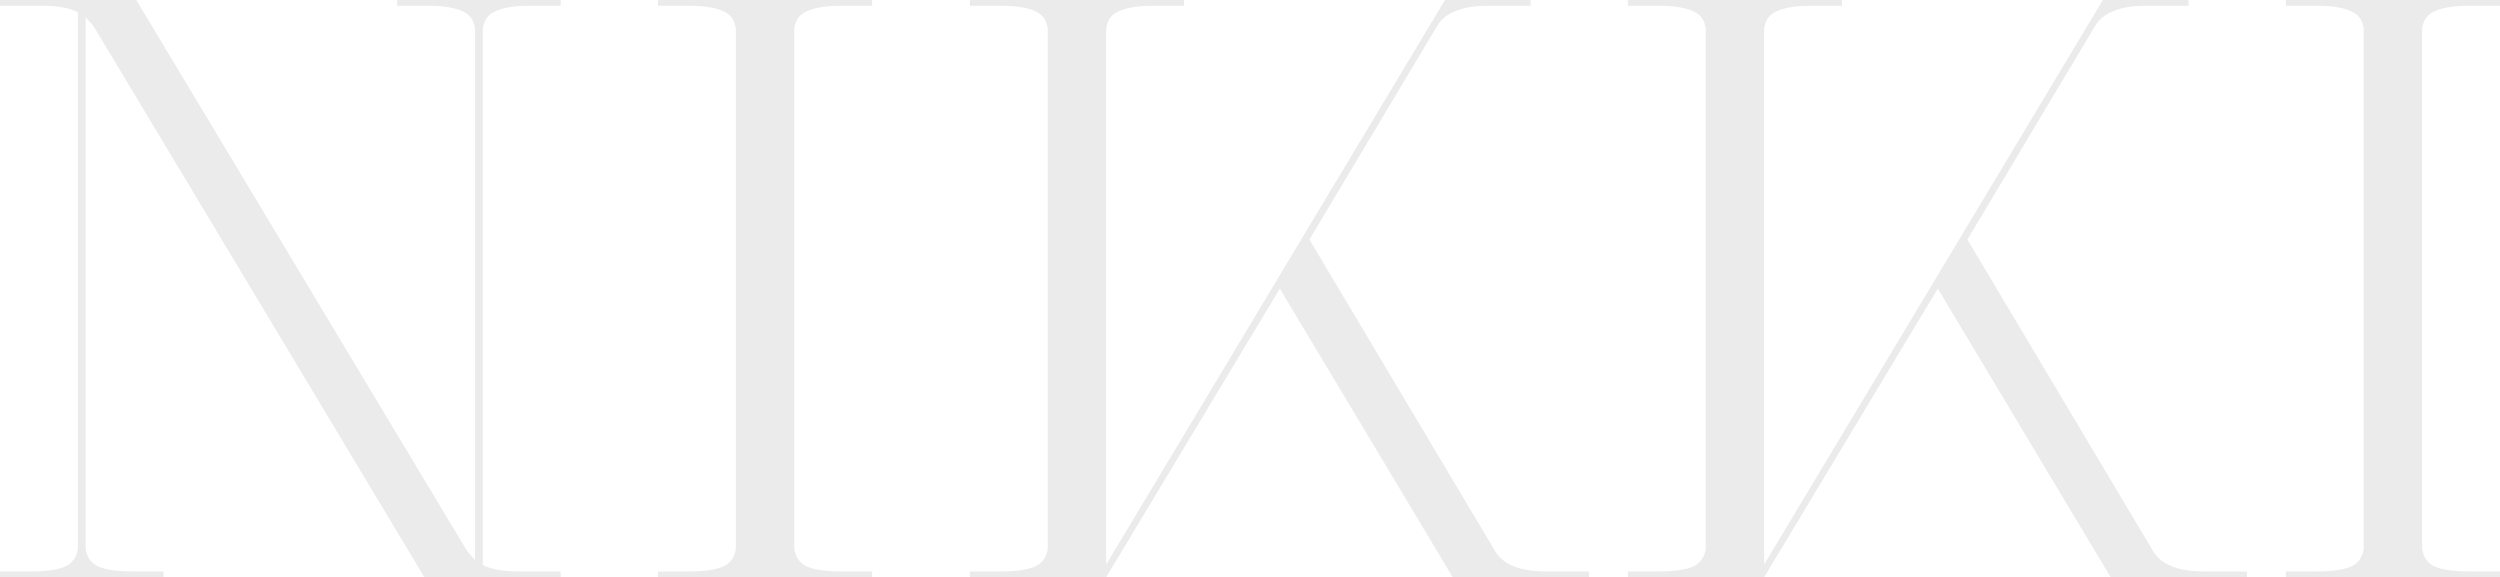 <svg width="667" height="154" viewBox="0 0 667 154" fill="none" xmlns="http://www.w3.org/2000/svg">
<path opacity="0.1" d="M609.863 152.46H618.174C622.052 152.46 625.03 152.049 627.108 151.228C629.185 150.304 630.363 148.661 630.64 146.3V7.7C630.363 5.339 629.185 3.747 627.108 2.926C625.03 2.002 622.052 1.54 618.174 1.54H609.863V0H666.998V1.54H658.688C654.81 1.54 651.832 2.002 649.754 2.926C647.676 3.747 646.499 5.339 646.222 7.7V146.3C646.499 148.661 647.676 150.304 649.754 151.228C651.832 152.049 654.81 152.46 658.688 152.46H666.998V154H609.863V152.46Z" fill="#393939"/>
<path opacity="0.1" d="M491.451 0V1.54H483.141C479.263 1.54 476.285 2.002 474.207 2.926C472.129 3.747 470.952 5.339 470.675 7.7V150.612L561.052 0H583.907V1.54H572.479C569.017 1.54 566.177 2.002 563.961 2.926C561.745 3.747 560.083 5.082 558.975 6.93L524.902 63.91L574.557 147.224C576.773 150.715 581.275 152.46 588.062 152.46H599.489V154H563.13L517.006 77L470.675 154H434.316V152.46H442.627C446.505 152.46 449.483 152.049 451.561 151.228C453.638 150.304 454.816 148.661 455.093 146.3V7.7C454.816 5.339 453.638 3.747 451.561 2.926C449.483 2.002 446.505 1.54 442.627 1.54H434.316V0H491.451Z" fill="#393939"/>
<path opacity="0.1" d="M315.905 0V1.54H307.594C303.716 1.54 300.738 2.002 298.66 2.926C296.583 3.747 295.405 5.339 295.128 7.7V150.612L385.506 0H408.36V1.54H396.933C393.47 1.54 390.63 2.002 388.414 2.926C386.198 3.747 384.536 5.082 383.428 6.93L349.355 63.91L399.01 147.224C401.226 150.715 405.728 152.46 412.515 152.46H423.942V154H387.583L341.46 77L295.128 154H258.77V152.46H267.08C270.958 152.46 273.936 152.049 276.014 151.228C278.092 150.304 279.269 148.661 279.546 146.3V7.7C279.269 5.339 278.092 3.747 276.014 2.926C273.936 2.002 270.958 1.54 267.08 1.54H258.77V0H315.905Z" fill="#393939"/>
<path opacity="0.1" d="M175.547 152.46H183.857C187.736 152.46 190.714 152.049 192.791 151.228C194.869 150.304 196.046 148.661 196.323 146.3V7.7C196.046 5.339 194.869 3.747 192.791 2.926C190.714 2.002 187.736 1.54 183.857 1.54H175.547V0H232.682V1.54H224.371C220.493 1.54 217.515 2.002 215.438 2.926C213.36 3.747 212.183 5.339 211.906 7.7V146.3C212.183 148.661 213.36 150.304 215.438 151.228C217.515 152.049 220.493 152.46 224.371 152.46H232.682V154H175.547V152.46Z" fill="#393939"/>
<path opacity="0.1" d="M24.932 6.93L22.854 4.62V146.3C23.131 148.661 24.308 150.304 26.386 151.228C28.464 152.049 31.442 152.46 35.32 152.46H43.63V154H0V152.46H8.311C12.189 152.46 15.167 152.049 17.244 151.228C19.322 150.304 20.499 148.661 20.776 146.3V3.234C18.422 2.105 15.305 1.54 11.427 1.54H0V0H36.359L124.658 147.07L126.736 149.38V7.7C126.459 5.339 125.282 3.747 123.204 2.926C121.126 2.002 118.148 1.54 114.27 1.54H105.96V0H149.59V1.54H141.28C137.401 1.54 134.423 2.002 132.346 2.926C130.268 3.747 129.091 5.339 128.814 7.7V150.766C131.168 151.895 134.285 152.46 138.163 152.46H149.59V154H113.231L24.932 6.93Z" fill="#393939"/>
</svg>
